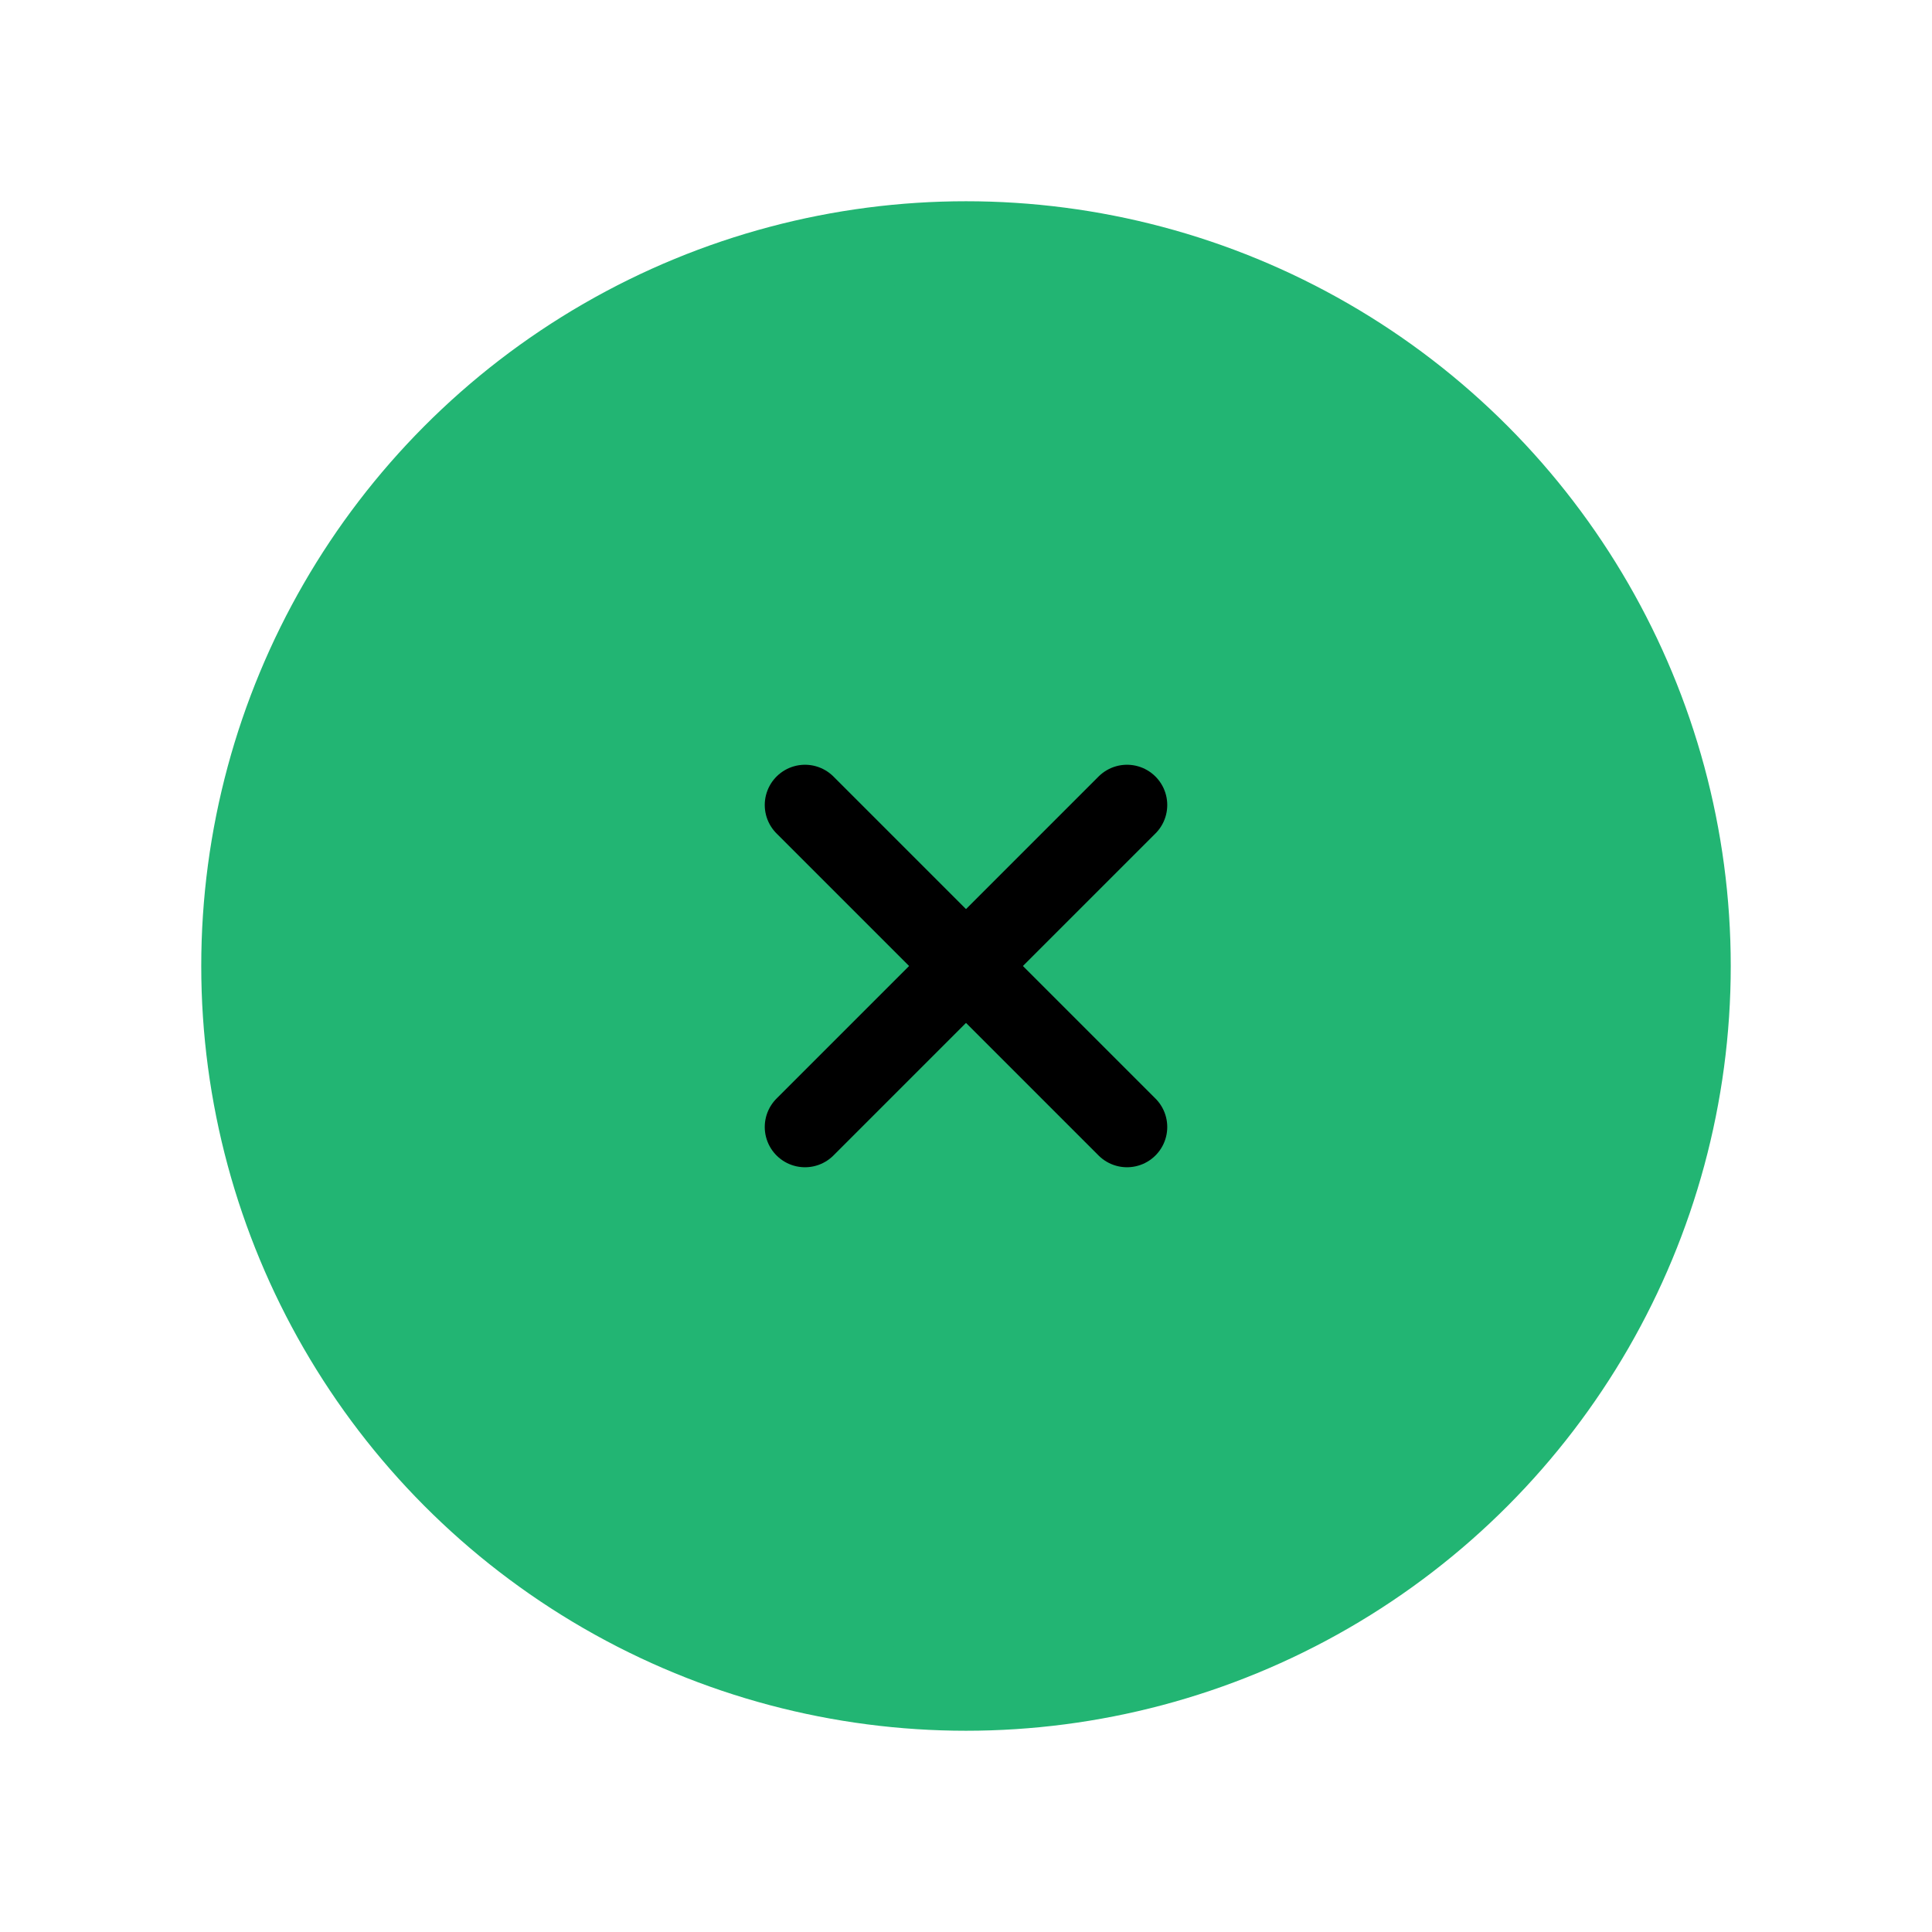
                <svg 
                xmlns="http://www.w3.org/2000/svg" 
                height="120" 
                width="120" 
                stroke-width="1"
                stroke-linecap="round" 
                stroke-linejoin="round"
                viewBox="0 0 24 24"
                >
                <defs><style>.as-1{stroke:#000000;fill:none}.as-2{stroke:#22B573;fill:#22B573}</style></defs><g><circle cx="12" cy="12" r="9" class="as-2"></circle>
<path d="M14 10L10 14" class="as-1"></path>
<path d="M10 10L14 14" class="as-1"></path></g>
                </svg>